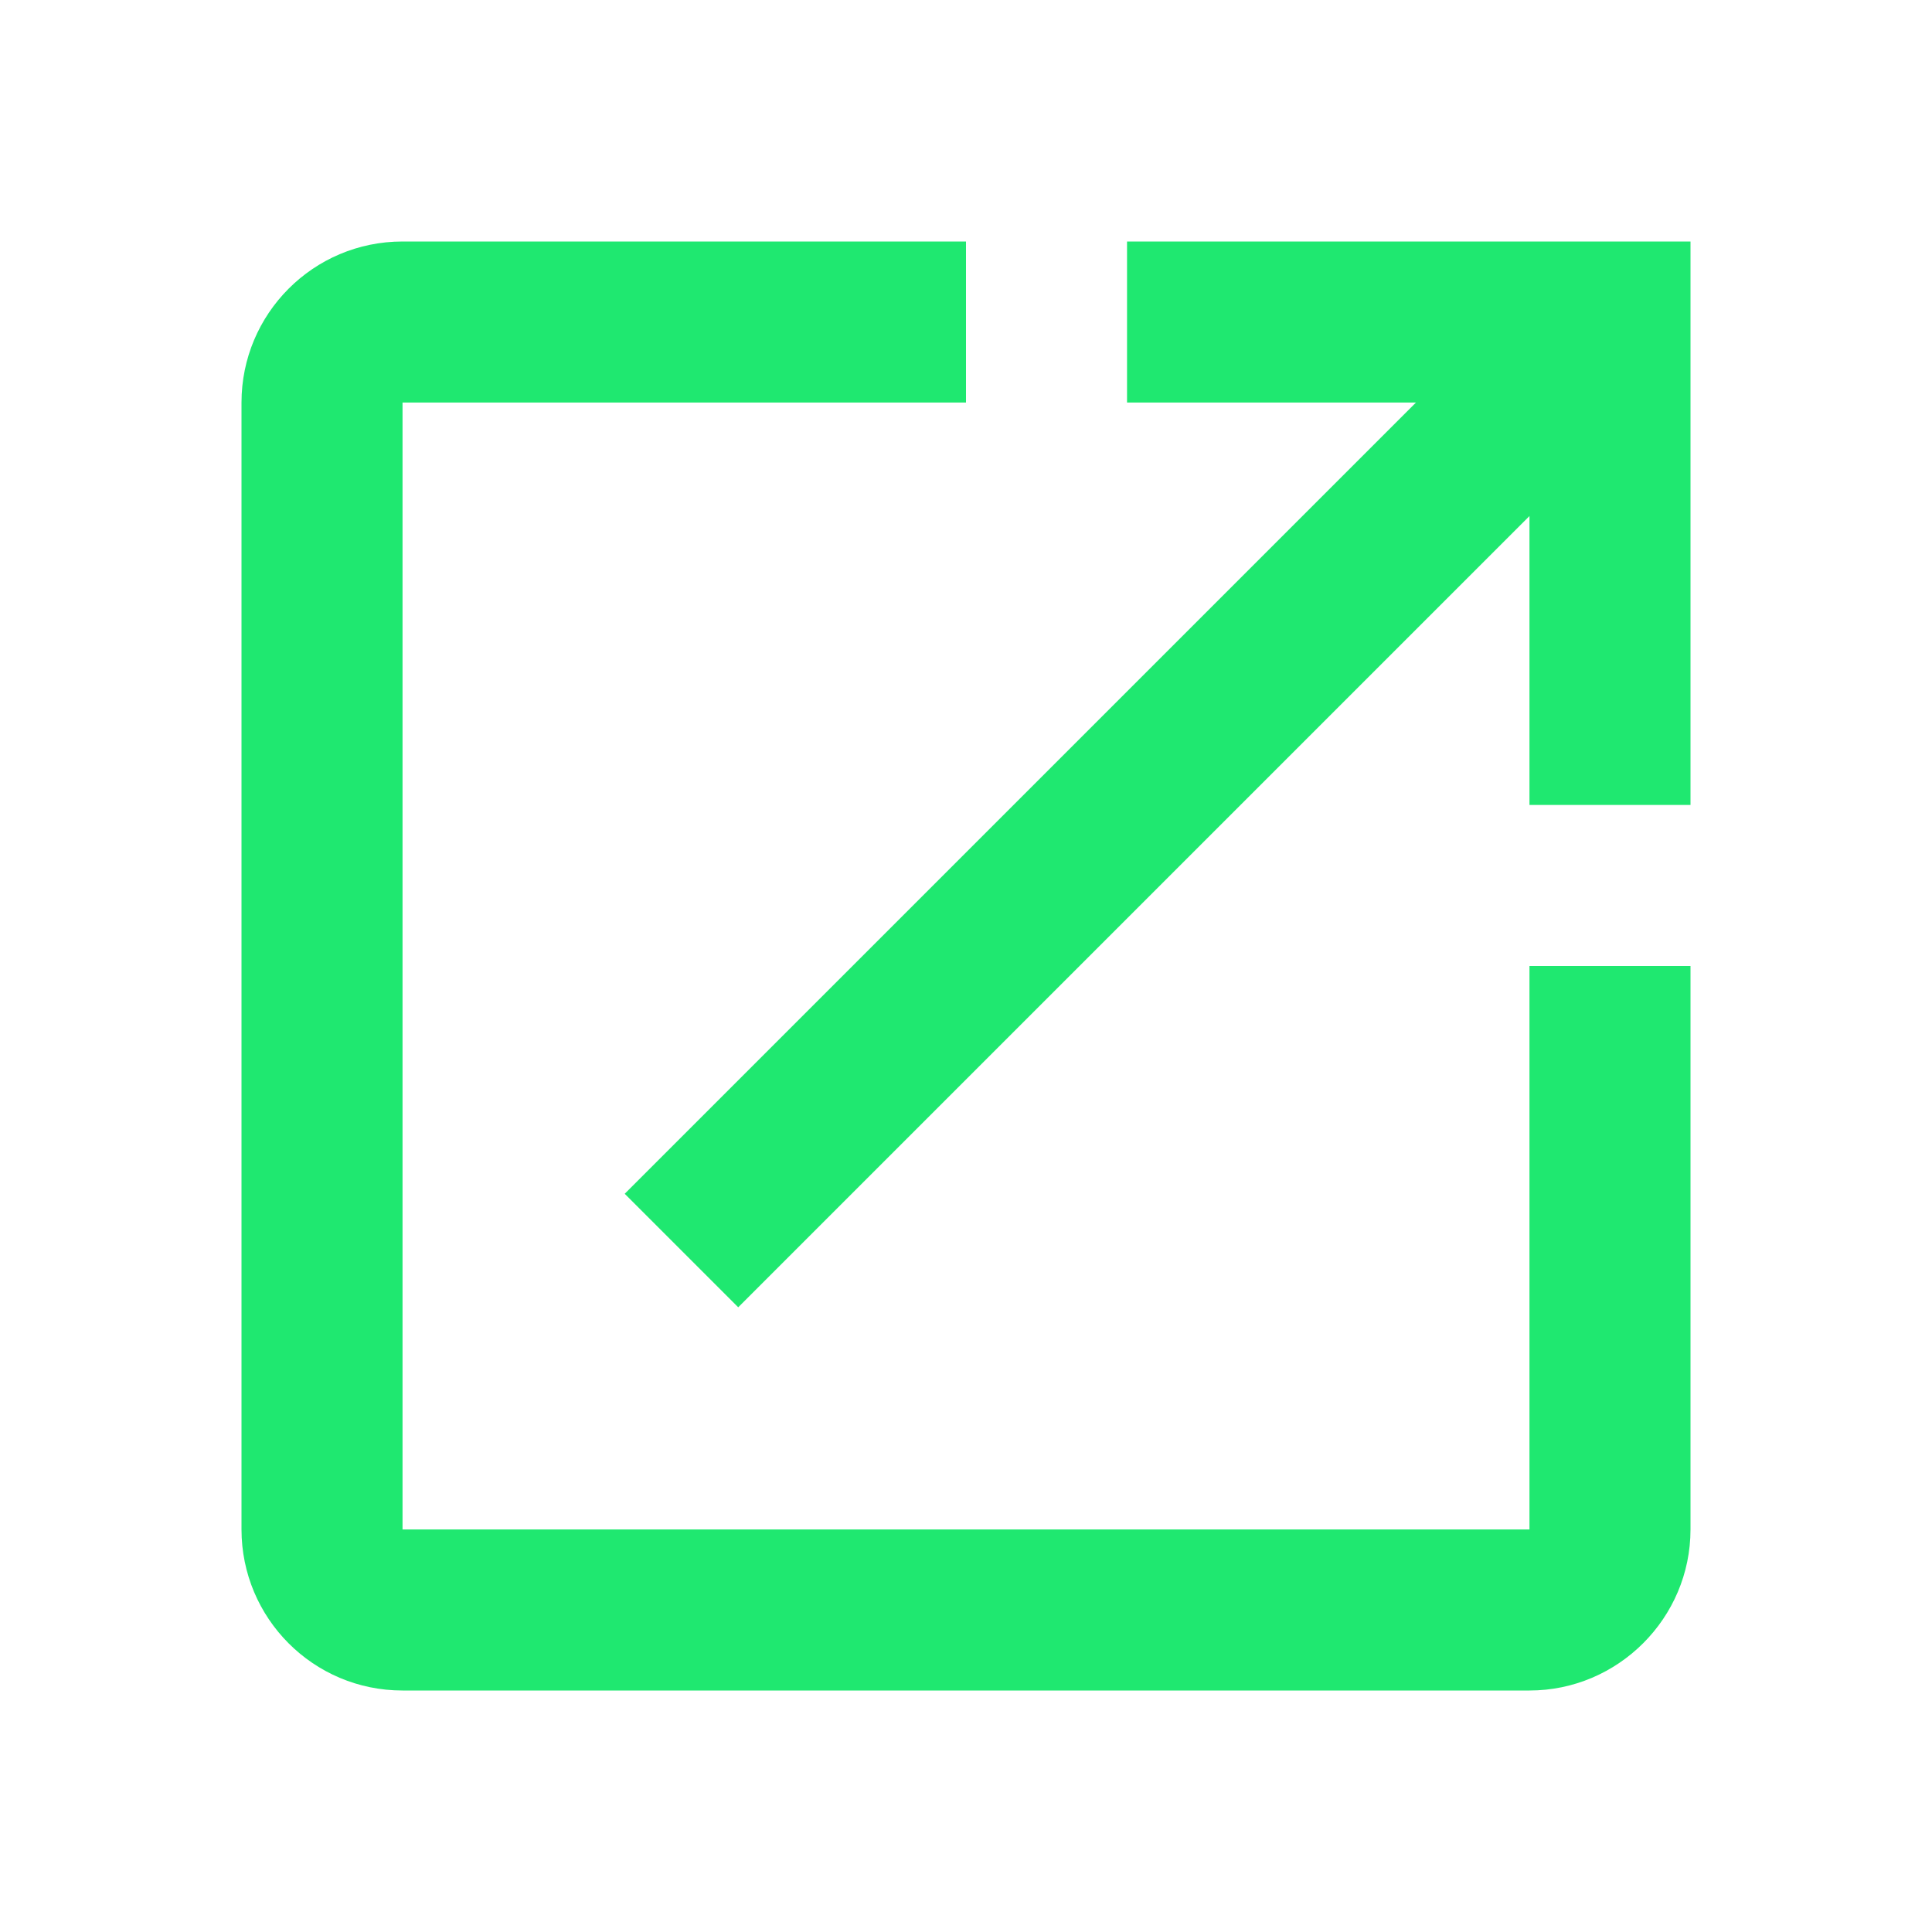 <svg width="20" height="20" viewBox="0 0 20 20" fill="none" xmlns="http://www.w3.org/2000/svg">
<path fill-rule="evenodd" clip-rule="evenodd" d="M4.167 4.167V15.833H15.833V10H17.5V15.833C17.5 16.75 16.75 17.5 15.833 17.5H4.167C3.242 17.5 2.5 16.75 2.5 15.833V4.167C2.5 3.25 3.242 2.5 4.167 2.5H10V4.167H4.167ZM11.667 4.167V2.5H17.5V8.333H15.833V5.342L7.642 13.533L6.467 12.358L14.658 4.167H11.667Z" fill="#1FE870"/>
</svg>
